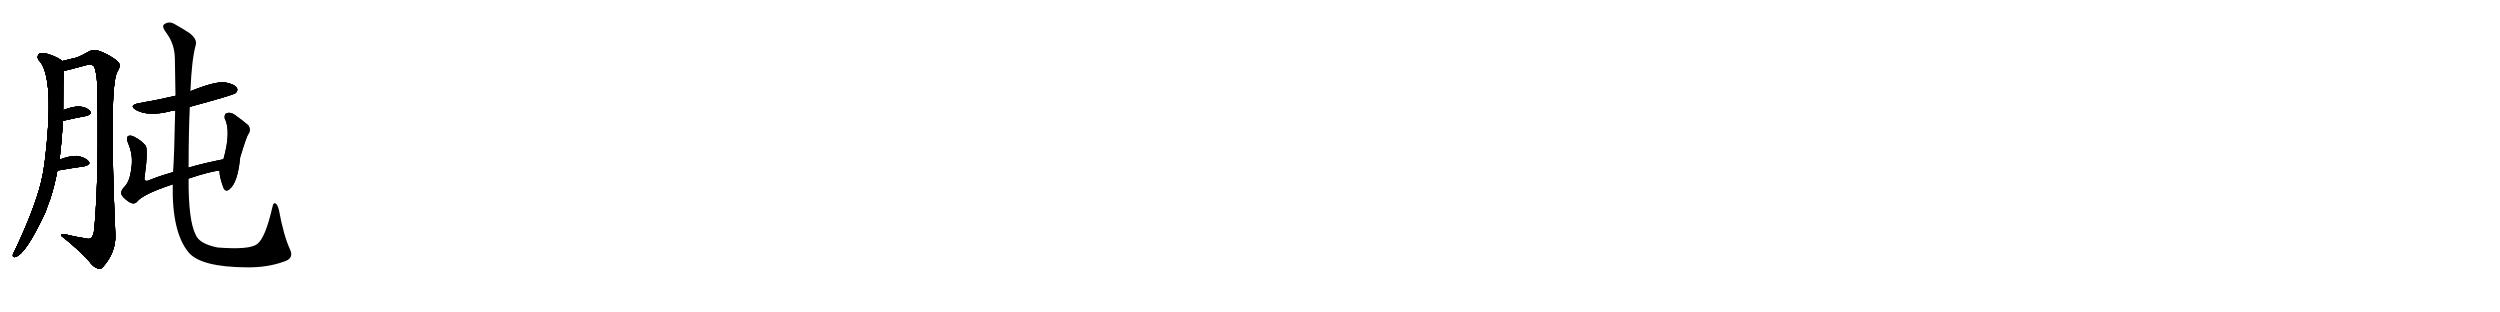 <svg version="1.1" viewBox="0 0 8192 1024" xmlns="http://www.w3.org/2000/svg">
  
  <g transform="scale(1, -1) translate(0, -900)" class="origin">
    <style type="text/css">
        .origin {display:none;}
        .hide {display:none;}
        .stroke {fill: #000000;}
        
.step1 {transform: translateX(1024px);}
.step2 {transform: translateX(2048px);}
.step3 {transform: translateX(3072px);}
.step4 {transform: translateX(4096px);}
.step5 {transform: translateX(5120px);}
.step6 {transform: translateX(6144px);}
.step7 {transform: translateX(7168px);}
.step8 {transform: translateX(8192px);}
.step9 {transform: translateX(9216px);}
.step10 {transform: translateX(10240px);}
.step11 {transform: translateX(11264px);}
.step12 {transform: translateX(12288px);}
.step13 {transform: translateX(13312px);}
.step14 {transform: translateX(14336px);}
.step15 {transform: translateX(15360px);}
.step16 {transform: translateX(16384px);}
.step17 {transform: translateX(17408px);}
.step18 {transform: translateX(18432px);}
.step19 {transform: translateX(19456px);}
.step20 {transform: translateX(20480px);}
.step21 {transform: translateX(21504px);}
.step22 {transform: translateX(22528px);}
.step23 {transform: translateX(23552px);}
.step24 {transform: translateX(24576px);}
.step25 {transform: translateX(25600px);}
.step26 {transform: translateX(26624px);}
.step27 {transform: translateX(27648px);}
.step28 {transform: translateX(28672px);}
.step29 {transform: translateX(29696px);}
    </style>

    <path d="M 195 377 Q 202 431 206 504 L 207 539 Q 207 647 209 668 C 210 696 210 696 204 700 Q 188 713 160 722 Q 141 729 129 724 Q 119 715 127 703 Q 181 649 146 365 Q 142 334 135 305 Q 113 215 48 78 Q 44 71 42 65 Q 41 55 51 58 Q 85 68 149 205 Q 156 226 164 246 Q 179 292 188 341 L 195 377 Z" fill="lightgray"/>
    <path d="M 209 668 Q 215 668 284 687 Q 303 691 309 681 Q 316 662 318 631 Q 325 339 310 161 Q 309 133 300 121 Q 294 114 274 120 Q 247 124 219 131 Q 200 137 201 127 Q 259 81 292 44 Q 305 25 321 20 Q 330 16 338 26 Q 380 74 378 130 Q 357 616 384 664 Q 384 667 386 668 Q 398 687 386 698 Q 365 717 328 732 Q 310 739 295 733 Q 267 717 250 711 Q 234 707 204 700 C 175 693 180 661 209 668 Z" fill="lightgray"/>
    <path d="M 206 504 Q 249 514 282 520 Q 304 526 294 537 Q 282 550 258 551 Q 237 551 207 539 C 179 528 177 497 206 504 Z" fill="lightgray"/>
    <path d="M 188 341 Q 239 350 276 355 Q 300 361 290 372 Q 278 385 252 389 Q 230 390 195 377 C 167 367 158 336 188 341 Z" fill="lightgray"/>
    <path d="M 622 550 Q 766 589 772 595 Q 781 604 776 612 Q 769 624 738 630 Q 705 634 624 601 L 575 586 Q 520 573 456 562 Q 419 555 447 539 Q 486 518 556 535 Q 563 538 574 538 L 622 550 Z" fill="lightgray"/>
    <path d="M 618 315 Q 690 339 719 341 C 749 345 761 384 732 378 Q 671 366 618 351 L 567 336 Q 521 323 485 308 Q 470 304 474 322 Q 486 409 477 423 Q 464 439 441 451 Q 431 457 422 455 Q 412 451 419 433 Q 438 390 430 347 Q 426 307 408 288 Q 392 272 400 259 Q 410 246 427 236 Q 440 230 448 238 Q 466 263 566 296 L 618 315 Z" fill="lightgray"/>
    <path d="M 719 341 Q 719 320 732 285 Q 739 269 752 280 Q 779 301 787 384 Q 808 454 814 461 Q 823 474 814 489 Q 796 505 766 526 Q 754 533 742 529 Q 735 526 736 513 Q 758 470 732 378 L 719 341 Z" fill="lightgray"/>
    <path d="M 951 81 Q 929 129 914 212 Q 910 227 905 232 Q 896 239 893 223 Q 869 118 842 100 Q 818 81 713 89 Q 653 101 641 131 Q 617 179 618 315 L 618 351 Q 618 466 622 550 L 624 601 Q 628 703 641 751 Q 648 772 619 793 Q 594 809 574 820 Q 555 832 539 821 Q 527 815 548 788 Q 572 754 573 709 Q 574 669 575 586 L 574 538 Q 571 385 567 336 L 566 296 Q 563 139 618 73 Q 658 25 808 24 Q 875 23 928 42 Q 964 52 951 81 Z" fill="lightgray"/></g>
<g transform="scale(1, -1) translate(0, -900)">
    <style type="text/css">
        .origin {display:none;}
        .hide {display:none;}
        .stroke {fill: #000000;}
        
.step1 {transform: translateX(1024px);}
.step2 {transform: translateX(2048px);}
.step3 {transform: translateX(3072px);}
.step4 {transform: translateX(4096px);}
.step5 {transform: translateX(5120px);}
.step6 {transform: translateX(6144px);}
.step7 {transform: translateX(7168px);}
.step8 {transform: translateX(8192px);}
.step9 {transform: translateX(9216px);}
.step10 {transform: translateX(10240px);}
.step11 {transform: translateX(11264px);}
.step12 {transform: translateX(12288px);}
.step13 {transform: translateX(13312px);}
.step14 {transform: translateX(14336px);}
.step15 {transform: translateX(15360px);}
.step16 {transform: translateX(16384px);}
.step17 {transform: translateX(17408px);}
.step18 {transform: translateX(18432px);}
.step19 {transform: translateX(19456px);}
.step20 {transform: translateX(20480px);}
.step21 {transform: translateX(21504px);}
.step22 {transform: translateX(22528px);}
.step23 {transform: translateX(23552px);}
.step24 {transform: translateX(24576px);}
.step25 {transform: translateX(25600px);}
.step26 {transform: translateX(26624px);}
.step27 {transform: translateX(27648px);}
.step28 {transform: translateX(28672px);}
.step29 {transform: translateX(29696px);}
    </style>

    <path d="M 195 377 Q 202 431 206 504 L 207 539 Q 207 647 209 668 C 210 696 210 696 204 700 Q 188 713 160 722 Q 141 729 129 724 Q 119 715 127 703 Q 181 649 146 365 Q 142 334 135 305 Q 113 215 48 78 Q 44 71 42 65 Q 41 55 51 58 Q 85 68 149 205 Q 156 226 164 246 Q 179 292 188 341 L 195 377 Z" fill="lightgray" class="stroke step0"/>
    <path d="M 209 668 Q 215 668 284 687 Q 303 691 309 681 Q 316 662 318 631 Q 325 339 310 161 Q 309 133 300 121 Q 294 114 274 120 Q 247 124 219 131 Q 200 137 201 127 Q 259 81 292 44 Q 305 25 321 20 Q 330 16 338 26 Q 380 74 378 130 Q 357 616 384 664 Q 384 667 386 668 Q 398 687 386 698 Q 365 717 328 732 Q 310 739 295 733 Q 267 717 250 711 Q 234 707 204 700 C 175 693 180 661 209 668 Z" fill="lightgray" class="hide"/>
    <path d="M 206 504 Q 249 514 282 520 Q 304 526 294 537 Q 282 550 258 551 Q 237 551 207 539 C 179 528 177 497 206 504 Z" fill="lightgray" class="hide"/>
    <path d="M 188 341 Q 239 350 276 355 Q 300 361 290 372 Q 278 385 252 389 Q 230 390 195 377 C 167 367 158 336 188 341 Z" fill="lightgray" class="hide"/>
    <path d="M 622 550 Q 766 589 772 595 Q 781 604 776 612 Q 769 624 738 630 Q 705 634 624 601 L 575 586 Q 520 573 456 562 Q 419 555 447 539 Q 486 518 556 535 Q 563 538 574 538 L 622 550 Z" fill="lightgray" class="hide"/>
    <path d="M 618 315 Q 690 339 719 341 C 749 345 761 384 732 378 Q 671 366 618 351 L 567 336 Q 521 323 485 308 Q 470 304 474 322 Q 486 409 477 423 Q 464 439 441 451 Q 431 457 422 455 Q 412 451 419 433 Q 438 390 430 347 Q 426 307 408 288 Q 392 272 400 259 Q 410 246 427 236 Q 440 230 448 238 Q 466 263 566 296 L 618 315 Z" fill="lightgray" class="hide"/>
    <path d="M 719 341 Q 719 320 732 285 Q 739 269 752 280 Q 779 301 787 384 Q 808 454 814 461 Q 823 474 814 489 Q 796 505 766 526 Q 754 533 742 529 Q 735 526 736 513 Q 758 470 732 378 L 719 341 Z" fill="lightgray" class="hide"/>
    <path d="M 951 81 Q 929 129 914 212 Q 910 227 905 232 Q 896 239 893 223 Q 869 118 842 100 Q 818 81 713 89 Q 653 101 641 131 Q 617 179 618 315 L 618 351 Q 618 466 622 550 L 624 601 Q 628 703 641 751 Q 648 772 619 793 Q 594 809 574 820 Q 555 832 539 821 Q 527 815 548 788 Q 572 754 573 709 Q 574 669 575 586 L 574 538 Q 571 385 567 336 L 566 296 Q 563 139 618 73 Q 658 25 808 24 Q 875 23 928 42 Q 964 52 951 81 Z" fill="lightgray" class="hide"/></g><g transform="scale(1, -1) translate(0, -900)">
    <style type="text/css">
        .origin {display:none;}
        .hide {display:none;}
        .stroke {fill: #000000;}
        
.step1 {transform: translateX(1024px);}
.step2 {transform: translateX(2048px);}
.step3 {transform: translateX(3072px);}
.step4 {transform: translateX(4096px);}
.step5 {transform: translateX(5120px);}
.step6 {transform: translateX(6144px);}
.step7 {transform: translateX(7168px);}
.step8 {transform: translateX(8192px);}
.step9 {transform: translateX(9216px);}
.step10 {transform: translateX(10240px);}
.step11 {transform: translateX(11264px);}
.step12 {transform: translateX(12288px);}
.step13 {transform: translateX(13312px);}
.step14 {transform: translateX(14336px);}
.step15 {transform: translateX(15360px);}
.step16 {transform: translateX(16384px);}
.step17 {transform: translateX(17408px);}
.step18 {transform: translateX(18432px);}
.step19 {transform: translateX(19456px);}
.step20 {transform: translateX(20480px);}
.step21 {transform: translateX(21504px);}
.step22 {transform: translateX(22528px);}
.step23 {transform: translateX(23552px);}
.step24 {transform: translateX(24576px);}
.step25 {transform: translateX(25600px);}
.step26 {transform: translateX(26624px);}
.step27 {transform: translateX(27648px);}
.step28 {transform: translateX(28672px);}
.step29 {transform: translateX(29696px);}
    </style>

    <path d="M 195 377 Q 202 431 206 504 L 207 539 Q 207 647 209 668 C 210 696 210 696 204 700 Q 188 713 160 722 Q 141 729 129 724 Q 119 715 127 703 Q 181 649 146 365 Q 142 334 135 305 Q 113 215 48 78 Q 44 71 42 65 Q 41 55 51 58 Q 85 68 149 205 Q 156 226 164 246 Q 179 292 188 341 L 195 377 Z" fill="lightgray" class="stroke step1"/>
    <path d="M 209 668 Q 215 668 284 687 Q 303 691 309 681 Q 316 662 318 631 Q 325 339 310 161 Q 309 133 300 121 Q 294 114 274 120 Q 247 124 219 131 Q 200 137 201 127 Q 259 81 292 44 Q 305 25 321 20 Q 330 16 338 26 Q 380 74 378 130 Q 357 616 384 664 Q 384 667 386 668 Q 398 687 386 698 Q 365 717 328 732 Q 310 739 295 733 Q 267 717 250 711 Q 234 707 204 700 C 175 693 180 661 209 668 Z" fill="lightgray" class="stroke step1"/>
    <path d="M 206 504 Q 249 514 282 520 Q 304 526 294 537 Q 282 550 258 551 Q 237 551 207 539 C 179 528 177 497 206 504 Z" fill="lightgray" class="hide"/>
    <path d="M 188 341 Q 239 350 276 355 Q 300 361 290 372 Q 278 385 252 389 Q 230 390 195 377 C 167 367 158 336 188 341 Z" fill="lightgray" class="hide"/>
    <path d="M 622 550 Q 766 589 772 595 Q 781 604 776 612 Q 769 624 738 630 Q 705 634 624 601 L 575 586 Q 520 573 456 562 Q 419 555 447 539 Q 486 518 556 535 Q 563 538 574 538 L 622 550 Z" fill="lightgray" class="hide"/>
    <path d="M 618 315 Q 690 339 719 341 C 749 345 761 384 732 378 Q 671 366 618 351 L 567 336 Q 521 323 485 308 Q 470 304 474 322 Q 486 409 477 423 Q 464 439 441 451 Q 431 457 422 455 Q 412 451 419 433 Q 438 390 430 347 Q 426 307 408 288 Q 392 272 400 259 Q 410 246 427 236 Q 440 230 448 238 Q 466 263 566 296 L 618 315 Z" fill="lightgray" class="hide"/>
    <path d="M 719 341 Q 719 320 732 285 Q 739 269 752 280 Q 779 301 787 384 Q 808 454 814 461 Q 823 474 814 489 Q 796 505 766 526 Q 754 533 742 529 Q 735 526 736 513 Q 758 470 732 378 L 719 341 Z" fill="lightgray" class="hide"/>
    <path d="M 951 81 Q 929 129 914 212 Q 910 227 905 232 Q 896 239 893 223 Q 869 118 842 100 Q 818 81 713 89 Q 653 101 641 131 Q 617 179 618 315 L 618 351 Q 618 466 622 550 L 624 601 Q 628 703 641 751 Q 648 772 619 793 Q 594 809 574 820 Q 555 832 539 821 Q 527 815 548 788 Q 572 754 573 709 Q 574 669 575 586 L 574 538 Q 571 385 567 336 L 566 296 Q 563 139 618 73 Q 658 25 808 24 Q 875 23 928 42 Q 964 52 951 81 Z" fill="lightgray" class="hide"/></g><g transform="scale(1, -1) translate(0, -900)">
    <style type="text/css">
        .origin {display:none;}
        .hide {display:none;}
        .stroke {fill: #000000;}
        
.step1 {transform: translateX(1024px);}
.step2 {transform: translateX(2048px);}
.step3 {transform: translateX(3072px);}
.step4 {transform: translateX(4096px);}
.step5 {transform: translateX(5120px);}
.step6 {transform: translateX(6144px);}
.step7 {transform: translateX(7168px);}
.step8 {transform: translateX(8192px);}
.step9 {transform: translateX(9216px);}
.step10 {transform: translateX(10240px);}
.step11 {transform: translateX(11264px);}
.step12 {transform: translateX(12288px);}
.step13 {transform: translateX(13312px);}
.step14 {transform: translateX(14336px);}
.step15 {transform: translateX(15360px);}
.step16 {transform: translateX(16384px);}
.step17 {transform: translateX(17408px);}
.step18 {transform: translateX(18432px);}
.step19 {transform: translateX(19456px);}
.step20 {transform: translateX(20480px);}
.step21 {transform: translateX(21504px);}
.step22 {transform: translateX(22528px);}
.step23 {transform: translateX(23552px);}
.step24 {transform: translateX(24576px);}
.step25 {transform: translateX(25600px);}
.step26 {transform: translateX(26624px);}
.step27 {transform: translateX(27648px);}
.step28 {transform: translateX(28672px);}
.step29 {transform: translateX(29696px);}
    </style>

    <path d="M 195 377 Q 202 431 206 504 L 207 539 Q 207 647 209 668 C 210 696 210 696 204 700 Q 188 713 160 722 Q 141 729 129 724 Q 119 715 127 703 Q 181 649 146 365 Q 142 334 135 305 Q 113 215 48 78 Q 44 71 42 65 Q 41 55 51 58 Q 85 68 149 205 Q 156 226 164 246 Q 179 292 188 341 L 195 377 Z" fill="lightgray" class="stroke step2"/>
    <path d="M 209 668 Q 215 668 284 687 Q 303 691 309 681 Q 316 662 318 631 Q 325 339 310 161 Q 309 133 300 121 Q 294 114 274 120 Q 247 124 219 131 Q 200 137 201 127 Q 259 81 292 44 Q 305 25 321 20 Q 330 16 338 26 Q 380 74 378 130 Q 357 616 384 664 Q 384 667 386 668 Q 398 687 386 698 Q 365 717 328 732 Q 310 739 295 733 Q 267 717 250 711 Q 234 707 204 700 C 175 693 180 661 209 668 Z" fill="lightgray" class="stroke step2"/>
    <path d="M 206 504 Q 249 514 282 520 Q 304 526 294 537 Q 282 550 258 551 Q 237 551 207 539 C 179 528 177 497 206 504 Z" fill="lightgray" class="stroke step2"/>
    <path d="M 188 341 Q 239 350 276 355 Q 300 361 290 372 Q 278 385 252 389 Q 230 390 195 377 C 167 367 158 336 188 341 Z" fill="lightgray" class="hide"/>
    <path d="M 622 550 Q 766 589 772 595 Q 781 604 776 612 Q 769 624 738 630 Q 705 634 624 601 L 575 586 Q 520 573 456 562 Q 419 555 447 539 Q 486 518 556 535 Q 563 538 574 538 L 622 550 Z" fill="lightgray" class="hide"/>
    <path d="M 618 315 Q 690 339 719 341 C 749 345 761 384 732 378 Q 671 366 618 351 L 567 336 Q 521 323 485 308 Q 470 304 474 322 Q 486 409 477 423 Q 464 439 441 451 Q 431 457 422 455 Q 412 451 419 433 Q 438 390 430 347 Q 426 307 408 288 Q 392 272 400 259 Q 410 246 427 236 Q 440 230 448 238 Q 466 263 566 296 L 618 315 Z" fill="lightgray" class="hide"/>
    <path d="M 719 341 Q 719 320 732 285 Q 739 269 752 280 Q 779 301 787 384 Q 808 454 814 461 Q 823 474 814 489 Q 796 505 766 526 Q 754 533 742 529 Q 735 526 736 513 Q 758 470 732 378 L 719 341 Z" fill="lightgray" class="hide"/>
    <path d="M 951 81 Q 929 129 914 212 Q 910 227 905 232 Q 896 239 893 223 Q 869 118 842 100 Q 818 81 713 89 Q 653 101 641 131 Q 617 179 618 315 L 618 351 Q 618 466 622 550 L 624 601 Q 628 703 641 751 Q 648 772 619 793 Q 594 809 574 820 Q 555 832 539 821 Q 527 815 548 788 Q 572 754 573 709 Q 574 669 575 586 L 574 538 Q 571 385 567 336 L 566 296 Q 563 139 618 73 Q 658 25 808 24 Q 875 23 928 42 Q 964 52 951 81 Z" fill="lightgray" class="hide"/></g><g transform="scale(1, -1) translate(0, -900)">
    <style type="text/css">
        .origin {display:none;}
        .hide {display:none;}
        .stroke {fill: #000000;}
        
.step1 {transform: translateX(1024px);}
.step2 {transform: translateX(2048px);}
.step3 {transform: translateX(3072px);}
.step4 {transform: translateX(4096px);}
.step5 {transform: translateX(5120px);}
.step6 {transform: translateX(6144px);}
.step7 {transform: translateX(7168px);}
.step8 {transform: translateX(8192px);}
.step9 {transform: translateX(9216px);}
.step10 {transform: translateX(10240px);}
.step11 {transform: translateX(11264px);}
.step12 {transform: translateX(12288px);}
.step13 {transform: translateX(13312px);}
.step14 {transform: translateX(14336px);}
.step15 {transform: translateX(15360px);}
.step16 {transform: translateX(16384px);}
.step17 {transform: translateX(17408px);}
.step18 {transform: translateX(18432px);}
.step19 {transform: translateX(19456px);}
.step20 {transform: translateX(20480px);}
.step21 {transform: translateX(21504px);}
.step22 {transform: translateX(22528px);}
.step23 {transform: translateX(23552px);}
.step24 {transform: translateX(24576px);}
.step25 {transform: translateX(25600px);}
.step26 {transform: translateX(26624px);}
.step27 {transform: translateX(27648px);}
.step28 {transform: translateX(28672px);}
.step29 {transform: translateX(29696px);}
    </style>

    <path d="M 195 377 Q 202 431 206 504 L 207 539 Q 207 647 209 668 C 210 696 210 696 204 700 Q 188 713 160 722 Q 141 729 129 724 Q 119 715 127 703 Q 181 649 146 365 Q 142 334 135 305 Q 113 215 48 78 Q 44 71 42 65 Q 41 55 51 58 Q 85 68 149 205 Q 156 226 164 246 Q 179 292 188 341 L 195 377 Z" fill="lightgray" class="stroke step3"/>
    <path d="M 209 668 Q 215 668 284 687 Q 303 691 309 681 Q 316 662 318 631 Q 325 339 310 161 Q 309 133 300 121 Q 294 114 274 120 Q 247 124 219 131 Q 200 137 201 127 Q 259 81 292 44 Q 305 25 321 20 Q 330 16 338 26 Q 380 74 378 130 Q 357 616 384 664 Q 384 667 386 668 Q 398 687 386 698 Q 365 717 328 732 Q 310 739 295 733 Q 267 717 250 711 Q 234 707 204 700 C 175 693 180 661 209 668 Z" fill="lightgray" class="stroke step3"/>
    <path d="M 206 504 Q 249 514 282 520 Q 304 526 294 537 Q 282 550 258 551 Q 237 551 207 539 C 179 528 177 497 206 504 Z" fill="lightgray" class="stroke step3"/>
    <path d="M 188 341 Q 239 350 276 355 Q 300 361 290 372 Q 278 385 252 389 Q 230 390 195 377 C 167 367 158 336 188 341 Z" fill="lightgray" class="stroke step3"/>
    <path d="M 622 550 Q 766 589 772 595 Q 781 604 776 612 Q 769 624 738 630 Q 705 634 624 601 L 575 586 Q 520 573 456 562 Q 419 555 447 539 Q 486 518 556 535 Q 563 538 574 538 L 622 550 Z" fill="lightgray" class="hide"/>
    <path d="M 618 315 Q 690 339 719 341 C 749 345 761 384 732 378 Q 671 366 618 351 L 567 336 Q 521 323 485 308 Q 470 304 474 322 Q 486 409 477 423 Q 464 439 441 451 Q 431 457 422 455 Q 412 451 419 433 Q 438 390 430 347 Q 426 307 408 288 Q 392 272 400 259 Q 410 246 427 236 Q 440 230 448 238 Q 466 263 566 296 L 618 315 Z" fill="lightgray" class="hide"/>
    <path d="M 719 341 Q 719 320 732 285 Q 739 269 752 280 Q 779 301 787 384 Q 808 454 814 461 Q 823 474 814 489 Q 796 505 766 526 Q 754 533 742 529 Q 735 526 736 513 Q 758 470 732 378 L 719 341 Z" fill="lightgray" class="hide"/>
    <path d="M 951 81 Q 929 129 914 212 Q 910 227 905 232 Q 896 239 893 223 Q 869 118 842 100 Q 818 81 713 89 Q 653 101 641 131 Q 617 179 618 315 L 618 351 Q 618 466 622 550 L 624 601 Q 628 703 641 751 Q 648 772 619 793 Q 594 809 574 820 Q 555 832 539 821 Q 527 815 548 788 Q 572 754 573 709 Q 574 669 575 586 L 574 538 Q 571 385 567 336 L 566 296 Q 563 139 618 73 Q 658 25 808 24 Q 875 23 928 42 Q 964 52 951 81 Z" fill="lightgray" class="hide"/></g><g transform="scale(1, -1) translate(0, -900)">
    <style type="text/css">
        .origin {display:none;}
        .hide {display:none;}
        .stroke {fill: #000000;}
        
.step1 {transform: translateX(1024px);}
.step2 {transform: translateX(2048px);}
.step3 {transform: translateX(3072px);}
.step4 {transform: translateX(4096px);}
.step5 {transform: translateX(5120px);}
.step6 {transform: translateX(6144px);}
.step7 {transform: translateX(7168px);}
.step8 {transform: translateX(8192px);}
.step9 {transform: translateX(9216px);}
.step10 {transform: translateX(10240px);}
.step11 {transform: translateX(11264px);}
.step12 {transform: translateX(12288px);}
.step13 {transform: translateX(13312px);}
.step14 {transform: translateX(14336px);}
.step15 {transform: translateX(15360px);}
.step16 {transform: translateX(16384px);}
.step17 {transform: translateX(17408px);}
.step18 {transform: translateX(18432px);}
.step19 {transform: translateX(19456px);}
.step20 {transform: translateX(20480px);}
.step21 {transform: translateX(21504px);}
.step22 {transform: translateX(22528px);}
.step23 {transform: translateX(23552px);}
.step24 {transform: translateX(24576px);}
.step25 {transform: translateX(25600px);}
.step26 {transform: translateX(26624px);}
.step27 {transform: translateX(27648px);}
.step28 {transform: translateX(28672px);}
.step29 {transform: translateX(29696px);}
    </style>

    <path d="M 195 377 Q 202 431 206 504 L 207 539 Q 207 647 209 668 C 210 696 210 696 204 700 Q 188 713 160 722 Q 141 729 129 724 Q 119 715 127 703 Q 181 649 146 365 Q 142 334 135 305 Q 113 215 48 78 Q 44 71 42 65 Q 41 55 51 58 Q 85 68 149 205 Q 156 226 164 246 Q 179 292 188 341 L 195 377 Z" fill="lightgray" class="stroke step4"/>
    <path d="M 209 668 Q 215 668 284 687 Q 303 691 309 681 Q 316 662 318 631 Q 325 339 310 161 Q 309 133 300 121 Q 294 114 274 120 Q 247 124 219 131 Q 200 137 201 127 Q 259 81 292 44 Q 305 25 321 20 Q 330 16 338 26 Q 380 74 378 130 Q 357 616 384 664 Q 384 667 386 668 Q 398 687 386 698 Q 365 717 328 732 Q 310 739 295 733 Q 267 717 250 711 Q 234 707 204 700 C 175 693 180 661 209 668 Z" fill="lightgray" class="stroke step4"/>
    <path d="M 206 504 Q 249 514 282 520 Q 304 526 294 537 Q 282 550 258 551 Q 237 551 207 539 C 179 528 177 497 206 504 Z" fill="lightgray" class="stroke step4"/>
    <path d="M 188 341 Q 239 350 276 355 Q 300 361 290 372 Q 278 385 252 389 Q 230 390 195 377 C 167 367 158 336 188 341 Z" fill="lightgray" class="stroke step4"/>
    <path d="M 622 550 Q 766 589 772 595 Q 781 604 776 612 Q 769 624 738 630 Q 705 634 624 601 L 575 586 Q 520 573 456 562 Q 419 555 447 539 Q 486 518 556 535 Q 563 538 574 538 L 622 550 Z" fill="lightgray" class="stroke step4"/>
    <path d="M 618 315 Q 690 339 719 341 C 749 345 761 384 732 378 Q 671 366 618 351 L 567 336 Q 521 323 485 308 Q 470 304 474 322 Q 486 409 477 423 Q 464 439 441 451 Q 431 457 422 455 Q 412 451 419 433 Q 438 390 430 347 Q 426 307 408 288 Q 392 272 400 259 Q 410 246 427 236 Q 440 230 448 238 Q 466 263 566 296 L 618 315 Z" fill="lightgray" class="hide"/>
    <path d="M 719 341 Q 719 320 732 285 Q 739 269 752 280 Q 779 301 787 384 Q 808 454 814 461 Q 823 474 814 489 Q 796 505 766 526 Q 754 533 742 529 Q 735 526 736 513 Q 758 470 732 378 L 719 341 Z" fill="lightgray" class="hide"/>
    <path d="M 951 81 Q 929 129 914 212 Q 910 227 905 232 Q 896 239 893 223 Q 869 118 842 100 Q 818 81 713 89 Q 653 101 641 131 Q 617 179 618 315 L 618 351 Q 618 466 622 550 L 624 601 Q 628 703 641 751 Q 648 772 619 793 Q 594 809 574 820 Q 555 832 539 821 Q 527 815 548 788 Q 572 754 573 709 Q 574 669 575 586 L 574 538 Q 571 385 567 336 L 566 296 Q 563 139 618 73 Q 658 25 808 24 Q 875 23 928 42 Q 964 52 951 81 Z" fill="lightgray" class="hide"/></g><g transform="scale(1, -1) translate(0, -900)">
    <style type="text/css">
        .origin {display:none;}
        .hide {display:none;}
        .stroke {fill: #000000;}
        
.step1 {transform: translateX(1024px);}
.step2 {transform: translateX(2048px);}
.step3 {transform: translateX(3072px);}
.step4 {transform: translateX(4096px);}
.step5 {transform: translateX(5120px);}
.step6 {transform: translateX(6144px);}
.step7 {transform: translateX(7168px);}
.step8 {transform: translateX(8192px);}
.step9 {transform: translateX(9216px);}
.step10 {transform: translateX(10240px);}
.step11 {transform: translateX(11264px);}
.step12 {transform: translateX(12288px);}
.step13 {transform: translateX(13312px);}
.step14 {transform: translateX(14336px);}
.step15 {transform: translateX(15360px);}
.step16 {transform: translateX(16384px);}
.step17 {transform: translateX(17408px);}
.step18 {transform: translateX(18432px);}
.step19 {transform: translateX(19456px);}
.step20 {transform: translateX(20480px);}
.step21 {transform: translateX(21504px);}
.step22 {transform: translateX(22528px);}
.step23 {transform: translateX(23552px);}
.step24 {transform: translateX(24576px);}
.step25 {transform: translateX(25600px);}
.step26 {transform: translateX(26624px);}
.step27 {transform: translateX(27648px);}
.step28 {transform: translateX(28672px);}
.step29 {transform: translateX(29696px);}
    </style>

    <path d="M 195 377 Q 202 431 206 504 L 207 539 Q 207 647 209 668 C 210 696 210 696 204 700 Q 188 713 160 722 Q 141 729 129 724 Q 119 715 127 703 Q 181 649 146 365 Q 142 334 135 305 Q 113 215 48 78 Q 44 71 42 65 Q 41 55 51 58 Q 85 68 149 205 Q 156 226 164 246 Q 179 292 188 341 L 195 377 Z" fill="lightgray" class="stroke step5"/>
    <path d="M 209 668 Q 215 668 284 687 Q 303 691 309 681 Q 316 662 318 631 Q 325 339 310 161 Q 309 133 300 121 Q 294 114 274 120 Q 247 124 219 131 Q 200 137 201 127 Q 259 81 292 44 Q 305 25 321 20 Q 330 16 338 26 Q 380 74 378 130 Q 357 616 384 664 Q 384 667 386 668 Q 398 687 386 698 Q 365 717 328 732 Q 310 739 295 733 Q 267 717 250 711 Q 234 707 204 700 C 175 693 180 661 209 668 Z" fill="lightgray" class="stroke step5"/>
    <path d="M 206 504 Q 249 514 282 520 Q 304 526 294 537 Q 282 550 258 551 Q 237 551 207 539 C 179 528 177 497 206 504 Z" fill="lightgray" class="stroke step5"/>
    <path d="M 188 341 Q 239 350 276 355 Q 300 361 290 372 Q 278 385 252 389 Q 230 390 195 377 C 167 367 158 336 188 341 Z" fill="lightgray" class="stroke step5"/>
    <path d="M 622 550 Q 766 589 772 595 Q 781 604 776 612 Q 769 624 738 630 Q 705 634 624 601 L 575 586 Q 520 573 456 562 Q 419 555 447 539 Q 486 518 556 535 Q 563 538 574 538 L 622 550 Z" fill="lightgray" class="stroke step5"/>
    <path d="M 618 315 Q 690 339 719 341 C 749 345 761 384 732 378 Q 671 366 618 351 L 567 336 Q 521 323 485 308 Q 470 304 474 322 Q 486 409 477 423 Q 464 439 441 451 Q 431 457 422 455 Q 412 451 419 433 Q 438 390 430 347 Q 426 307 408 288 Q 392 272 400 259 Q 410 246 427 236 Q 440 230 448 238 Q 466 263 566 296 L 618 315 Z" fill="lightgray" class="stroke step5"/>
    <path d="M 719 341 Q 719 320 732 285 Q 739 269 752 280 Q 779 301 787 384 Q 808 454 814 461 Q 823 474 814 489 Q 796 505 766 526 Q 754 533 742 529 Q 735 526 736 513 Q 758 470 732 378 L 719 341 Z" fill="lightgray" class="hide"/>
    <path d="M 951 81 Q 929 129 914 212 Q 910 227 905 232 Q 896 239 893 223 Q 869 118 842 100 Q 818 81 713 89 Q 653 101 641 131 Q 617 179 618 315 L 618 351 Q 618 466 622 550 L 624 601 Q 628 703 641 751 Q 648 772 619 793 Q 594 809 574 820 Q 555 832 539 821 Q 527 815 548 788 Q 572 754 573 709 Q 574 669 575 586 L 574 538 Q 571 385 567 336 L 566 296 Q 563 139 618 73 Q 658 25 808 24 Q 875 23 928 42 Q 964 52 951 81 Z" fill="lightgray" class="hide"/></g><g transform="scale(1, -1) translate(0, -900)">
    <style type="text/css">
        .origin {display:none;}
        .hide {display:none;}
        .stroke {fill: #000000;}
        
.step1 {transform: translateX(1024px);}
.step2 {transform: translateX(2048px);}
.step3 {transform: translateX(3072px);}
.step4 {transform: translateX(4096px);}
.step5 {transform: translateX(5120px);}
.step6 {transform: translateX(6144px);}
.step7 {transform: translateX(7168px);}
.step8 {transform: translateX(8192px);}
.step9 {transform: translateX(9216px);}
.step10 {transform: translateX(10240px);}
.step11 {transform: translateX(11264px);}
.step12 {transform: translateX(12288px);}
.step13 {transform: translateX(13312px);}
.step14 {transform: translateX(14336px);}
.step15 {transform: translateX(15360px);}
.step16 {transform: translateX(16384px);}
.step17 {transform: translateX(17408px);}
.step18 {transform: translateX(18432px);}
.step19 {transform: translateX(19456px);}
.step20 {transform: translateX(20480px);}
.step21 {transform: translateX(21504px);}
.step22 {transform: translateX(22528px);}
.step23 {transform: translateX(23552px);}
.step24 {transform: translateX(24576px);}
.step25 {transform: translateX(25600px);}
.step26 {transform: translateX(26624px);}
.step27 {transform: translateX(27648px);}
.step28 {transform: translateX(28672px);}
.step29 {transform: translateX(29696px);}
    </style>

    <path d="M 195 377 Q 202 431 206 504 L 207 539 Q 207 647 209 668 C 210 696 210 696 204 700 Q 188 713 160 722 Q 141 729 129 724 Q 119 715 127 703 Q 181 649 146 365 Q 142 334 135 305 Q 113 215 48 78 Q 44 71 42 65 Q 41 55 51 58 Q 85 68 149 205 Q 156 226 164 246 Q 179 292 188 341 L 195 377 Z" fill="lightgray" class="stroke step6"/>
    <path d="M 209 668 Q 215 668 284 687 Q 303 691 309 681 Q 316 662 318 631 Q 325 339 310 161 Q 309 133 300 121 Q 294 114 274 120 Q 247 124 219 131 Q 200 137 201 127 Q 259 81 292 44 Q 305 25 321 20 Q 330 16 338 26 Q 380 74 378 130 Q 357 616 384 664 Q 384 667 386 668 Q 398 687 386 698 Q 365 717 328 732 Q 310 739 295 733 Q 267 717 250 711 Q 234 707 204 700 C 175 693 180 661 209 668 Z" fill="lightgray" class="stroke step6"/>
    <path d="M 206 504 Q 249 514 282 520 Q 304 526 294 537 Q 282 550 258 551 Q 237 551 207 539 C 179 528 177 497 206 504 Z" fill="lightgray" class="stroke step6"/>
    <path d="M 188 341 Q 239 350 276 355 Q 300 361 290 372 Q 278 385 252 389 Q 230 390 195 377 C 167 367 158 336 188 341 Z" fill="lightgray" class="stroke step6"/>
    <path d="M 622 550 Q 766 589 772 595 Q 781 604 776 612 Q 769 624 738 630 Q 705 634 624 601 L 575 586 Q 520 573 456 562 Q 419 555 447 539 Q 486 518 556 535 Q 563 538 574 538 L 622 550 Z" fill="lightgray" class="stroke step6"/>
    <path d="M 618 315 Q 690 339 719 341 C 749 345 761 384 732 378 Q 671 366 618 351 L 567 336 Q 521 323 485 308 Q 470 304 474 322 Q 486 409 477 423 Q 464 439 441 451 Q 431 457 422 455 Q 412 451 419 433 Q 438 390 430 347 Q 426 307 408 288 Q 392 272 400 259 Q 410 246 427 236 Q 440 230 448 238 Q 466 263 566 296 L 618 315 Z" fill="lightgray" class="stroke step6"/>
    <path d="M 719 341 Q 719 320 732 285 Q 739 269 752 280 Q 779 301 787 384 Q 808 454 814 461 Q 823 474 814 489 Q 796 505 766 526 Q 754 533 742 529 Q 735 526 736 513 Q 758 470 732 378 L 719 341 Z" fill="lightgray" class="stroke step6"/>
    <path d="M 951 81 Q 929 129 914 212 Q 910 227 905 232 Q 896 239 893 223 Q 869 118 842 100 Q 818 81 713 89 Q 653 101 641 131 Q 617 179 618 315 L 618 351 Q 618 466 622 550 L 624 601 Q 628 703 641 751 Q 648 772 619 793 Q 594 809 574 820 Q 555 832 539 821 Q 527 815 548 788 Q 572 754 573 709 Q 574 669 575 586 L 574 538 Q 571 385 567 336 L 566 296 Q 563 139 618 73 Q 658 25 808 24 Q 875 23 928 42 Q 964 52 951 81 Z" fill="lightgray" class="hide"/></g><g transform="scale(1, -1) translate(0, -900)">
    <style type="text/css">
        .origin {display:none;}
        .hide {display:none;}
        .stroke {fill: #000000;}
        
.step1 {transform: translateX(1024px);}
.step2 {transform: translateX(2048px);}
.step3 {transform: translateX(3072px);}
.step4 {transform: translateX(4096px);}
.step5 {transform: translateX(5120px);}
.step6 {transform: translateX(6144px);}
.step7 {transform: translateX(7168px);}
.step8 {transform: translateX(8192px);}
.step9 {transform: translateX(9216px);}
.step10 {transform: translateX(10240px);}
.step11 {transform: translateX(11264px);}
.step12 {transform: translateX(12288px);}
.step13 {transform: translateX(13312px);}
.step14 {transform: translateX(14336px);}
.step15 {transform: translateX(15360px);}
.step16 {transform: translateX(16384px);}
.step17 {transform: translateX(17408px);}
.step18 {transform: translateX(18432px);}
.step19 {transform: translateX(19456px);}
.step20 {transform: translateX(20480px);}
.step21 {transform: translateX(21504px);}
.step22 {transform: translateX(22528px);}
.step23 {transform: translateX(23552px);}
.step24 {transform: translateX(24576px);}
.step25 {transform: translateX(25600px);}
.step26 {transform: translateX(26624px);}
.step27 {transform: translateX(27648px);}
.step28 {transform: translateX(28672px);}
.step29 {transform: translateX(29696px);}
    </style>

    <path d="M 195 377 Q 202 431 206 504 L 207 539 Q 207 647 209 668 C 210 696 210 696 204 700 Q 188 713 160 722 Q 141 729 129 724 Q 119 715 127 703 Q 181 649 146 365 Q 142 334 135 305 Q 113 215 48 78 Q 44 71 42 65 Q 41 55 51 58 Q 85 68 149 205 Q 156 226 164 246 Q 179 292 188 341 L 195 377 Z" fill="lightgray" class="stroke step7"/>
    <path d="M 209 668 Q 215 668 284 687 Q 303 691 309 681 Q 316 662 318 631 Q 325 339 310 161 Q 309 133 300 121 Q 294 114 274 120 Q 247 124 219 131 Q 200 137 201 127 Q 259 81 292 44 Q 305 25 321 20 Q 330 16 338 26 Q 380 74 378 130 Q 357 616 384 664 Q 384 667 386 668 Q 398 687 386 698 Q 365 717 328 732 Q 310 739 295 733 Q 267 717 250 711 Q 234 707 204 700 C 175 693 180 661 209 668 Z" fill="lightgray" class="stroke step7"/>
    <path d="M 206 504 Q 249 514 282 520 Q 304 526 294 537 Q 282 550 258 551 Q 237 551 207 539 C 179 528 177 497 206 504 Z" fill="lightgray" class="stroke step7"/>
    <path d="M 188 341 Q 239 350 276 355 Q 300 361 290 372 Q 278 385 252 389 Q 230 390 195 377 C 167 367 158 336 188 341 Z" fill="lightgray" class="stroke step7"/>
    <path d="M 622 550 Q 766 589 772 595 Q 781 604 776 612 Q 769 624 738 630 Q 705 634 624 601 L 575 586 Q 520 573 456 562 Q 419 555 447 539 Q 486 518 556 535 Q 563 538 574 538 L 622 550 Z" fill="lightgray" class="stroke step7"/>
    <path d="M 618 315 Q 690 339 719 341 C 749 345 761 384 732 378 Q 671 366 618 351 L 567 336 Q 521 323 485 308 Q 470 304 474 322 Q 486 409 477 423 Q 464 439 441 451 Q 431 457 422 455 Q 412 451 419 433 Q 438 390 430 347 Q 426 307 408 288 Q 392 272 400 259 Q 410 246 427 236 Q 440 230 448 238 Q 466 263 566 296 L 618 315 Z" fill="lightgray" class="stroke step7"/>
    <path d="M 719 341 Q 719 320 732 285 Q 739 269 752 280 Q 779 301 787 384 Q 808 454 814 461 Q 823 474 814 489 Q 796 505 766 526 Q 754 533 742 529 Q 735 526 736 513 Q 758 470 732 378 L 719 341 Z" fill="lightgray" class="stroke step7"/>
    <path d="M 951 81 Q 929 129 914 212 Q 910 227 905 232 Q 896 239 893 223 Q 869 118 842 100 Q 818 81 713 89 Q 653 101 641 131 Q 617 179 618 315 L 618 351 Q 618 466 622 550 L 624 601 Q 628 703 641 751 Q 648 772 619 793 Q 594 809 574 820 Q 555 832 539 821 Q 527 815 548 788 Q 572 754 573 709 Q 574 669 575 586 L 574 538 Q 571 385 567 336 L 566 296 Q 563 139 618 73 Q 658 25 808 24 Q 875 23 928 42 Q 964 52 951 81 Z" fill="lightgray" class="stroke step7"/></g></svg>